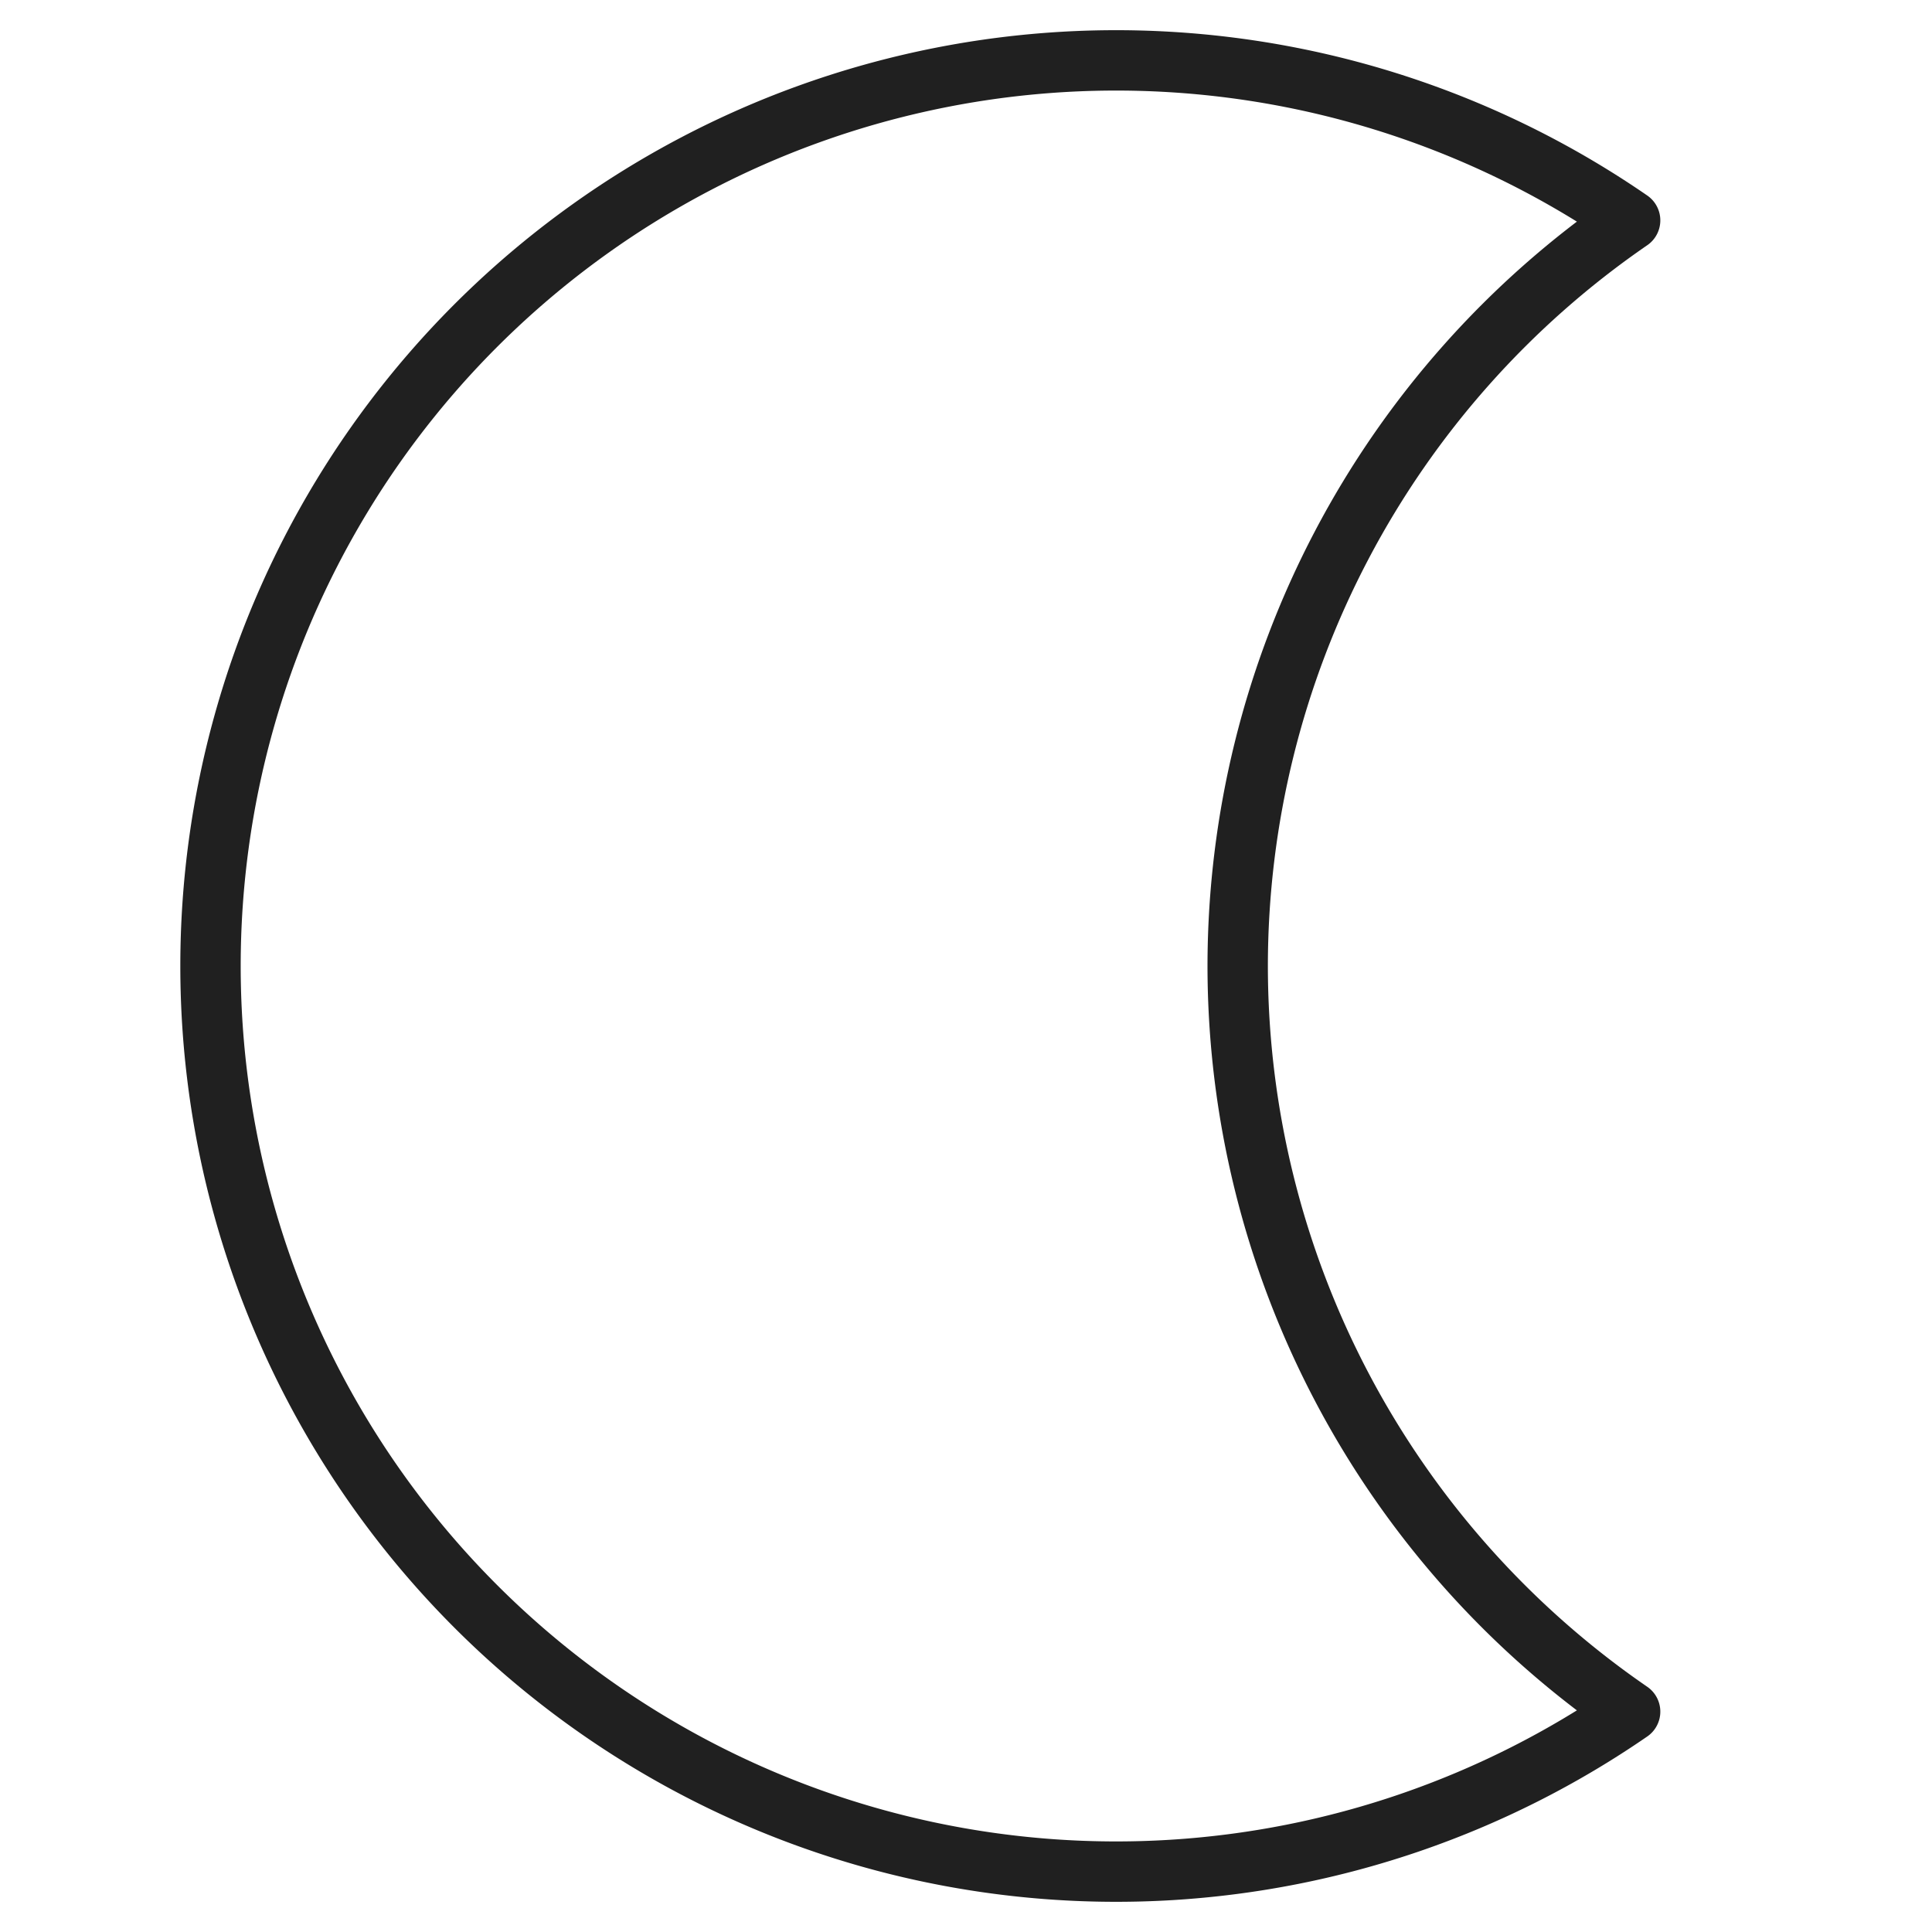 <svg xmlns="http://www.w3.org/2000/svg" viewBox="0 0 64 64" aria-labelledby="title" aria-describedby="desc"><path data-name="layer1" d="M41 32A30 30 0 0 1 54 7.3a30 30 0 1 0 0 49.4A30 30 0 0 1 41 32z" fill="none" stroke="#202020" stroke-miterlimit="10" stroke-width="2" stroke-linejoin="round" stroke-linecap="round"/></svg>
